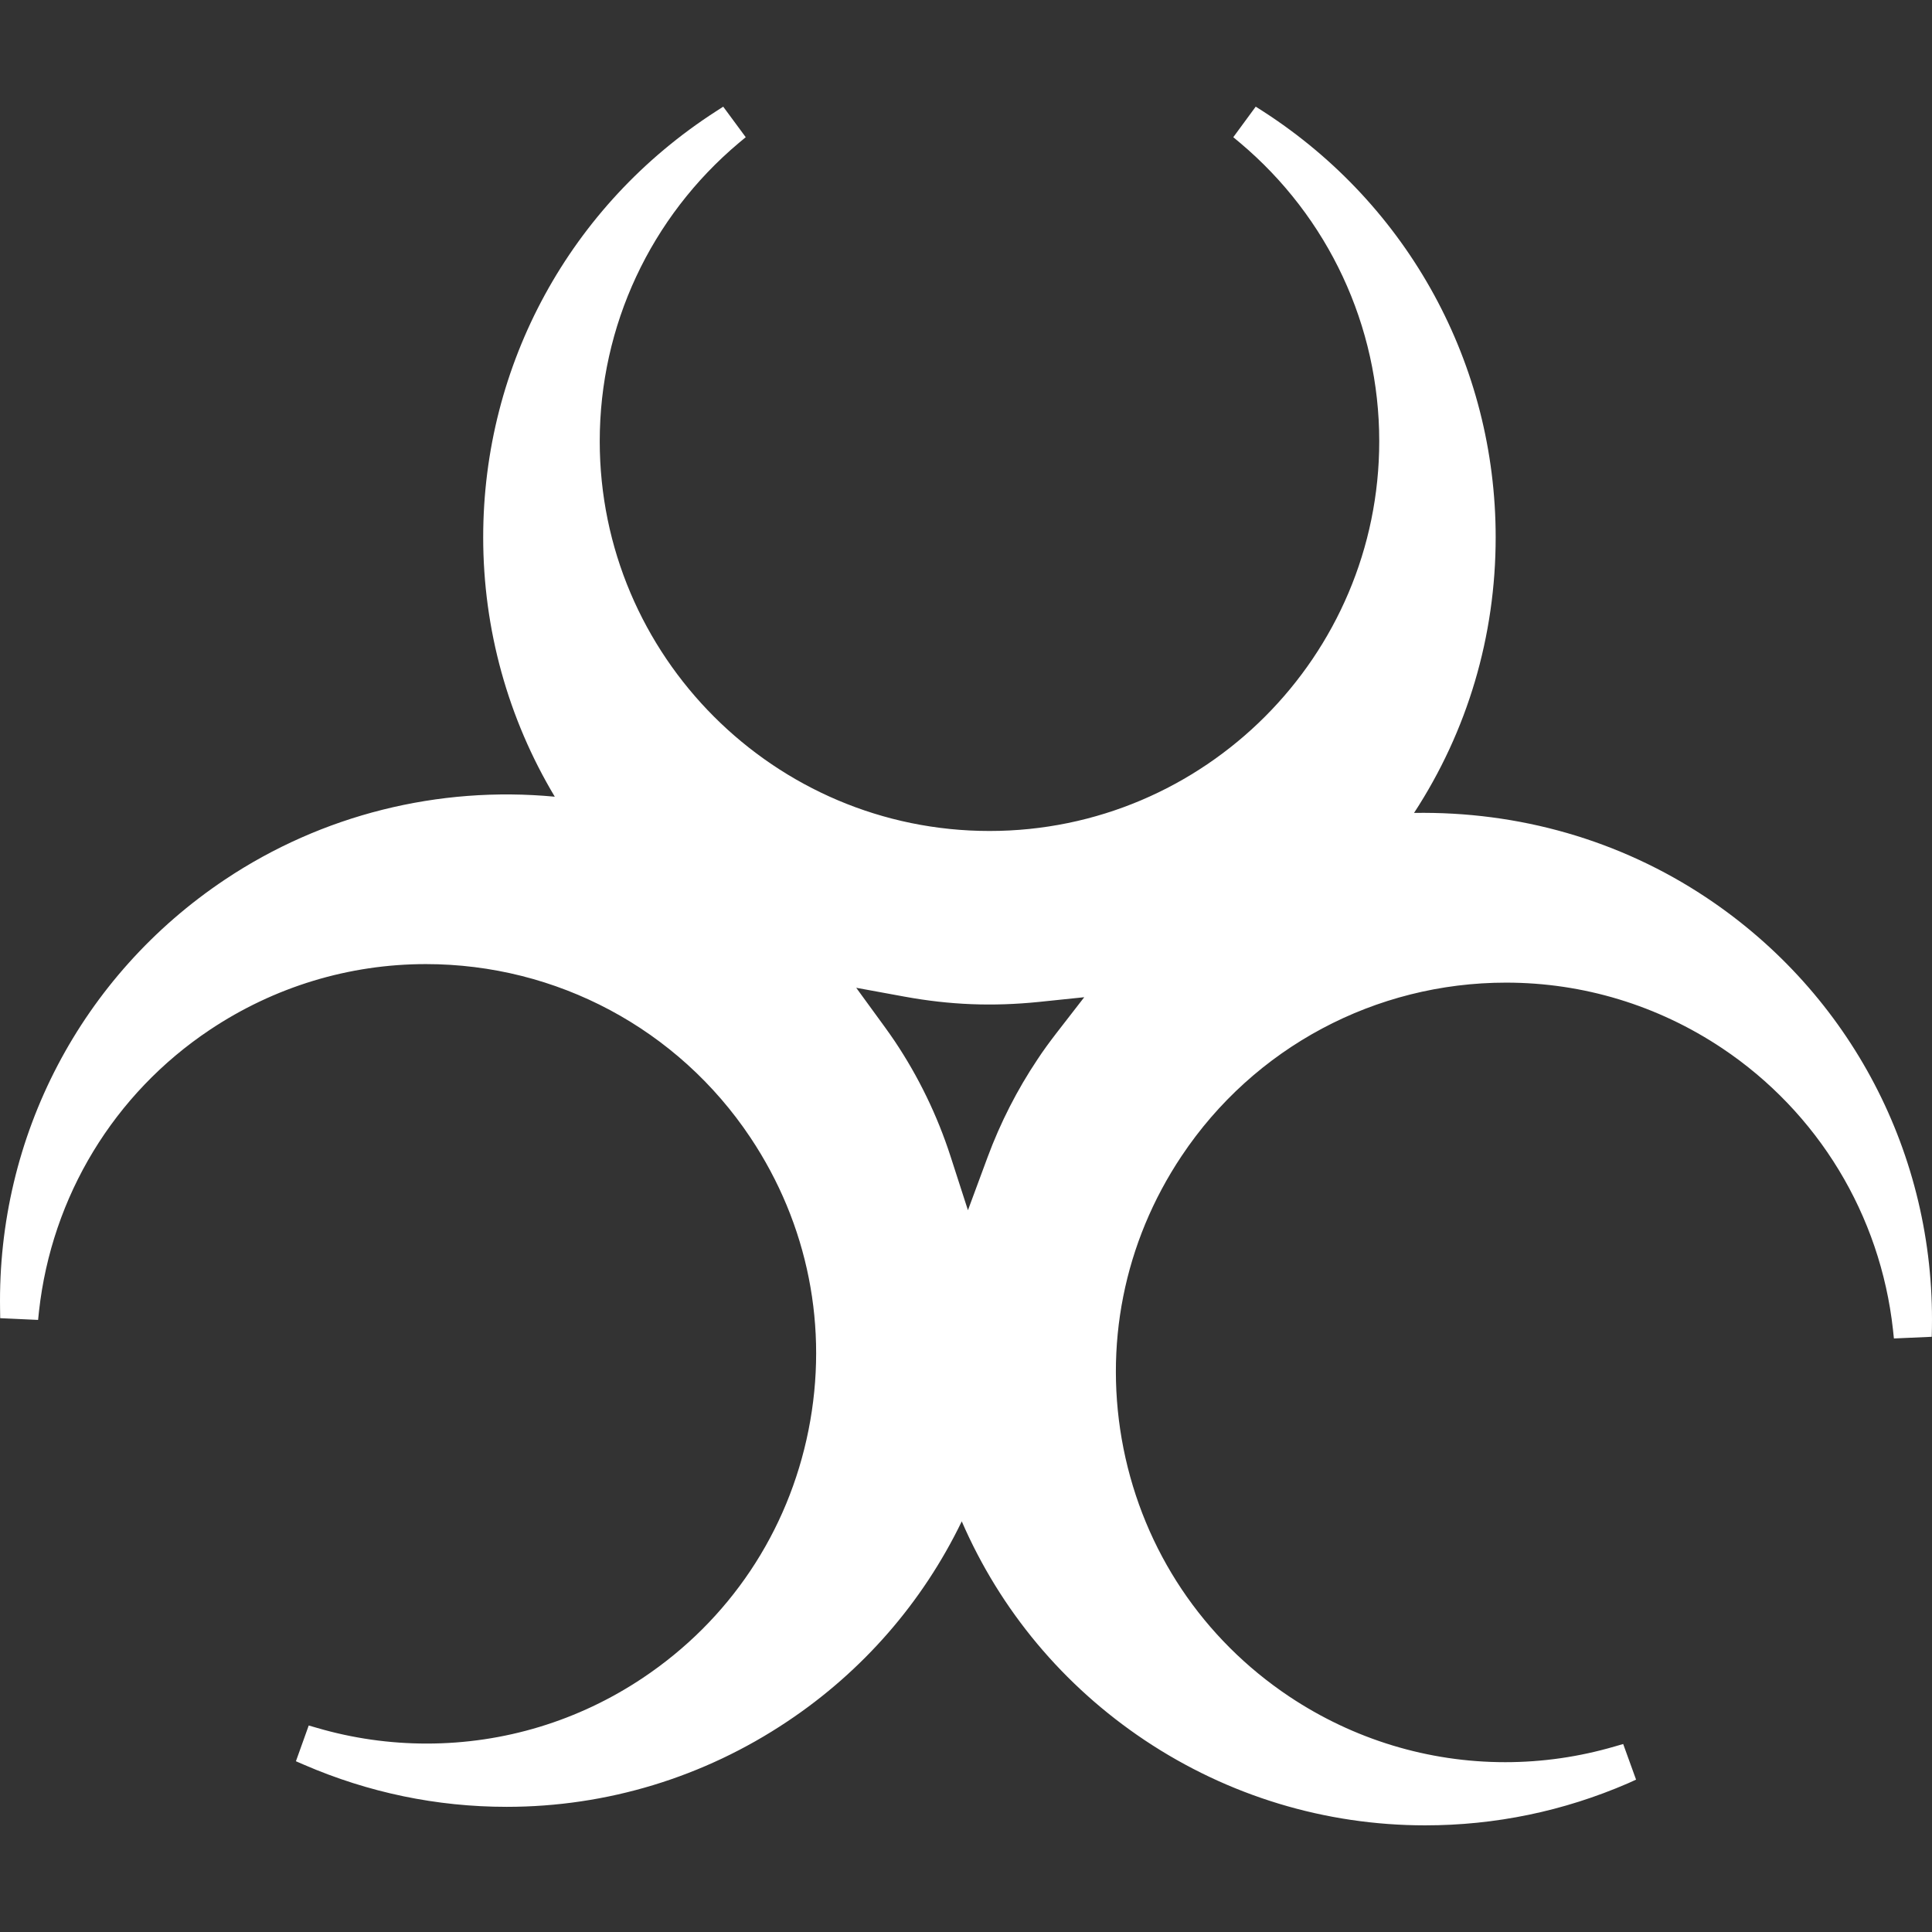 <?xml version="1.0" encoding="UTF-8" standalone="no"?>
<!-- Generator: Adobe Illustrator 16.0.0, SVG Export Plug-In . SVG Version: 6.00 Build 0)  -->

<svg
   version="1.1"
   id="Capa_1"
   x="0px"
   y="0px"
   width="360.867px"
   height="360.867px"
   viewBox="0 0 360.867 360.867"
   style="enable-background:new 0 0 360.867 360.867;"
   xml:space="preserve"
   sodipodi:docname="biohazard.svg"
   inkscape:version="1.1 (1:1.1+202105261517+ce6663b3b7)"
   xmlns:inkscape="http://www.inkscape.org/namespaces/inkscape"
   xmlns:sodipodi="http://sodipodi.sourceforge.net/DTD/sodipodi-0.dtd"
   xmlns="http://www.w3.org/2000/svg"
   xmlns:svg="http://www.w3.org/2000/svg"><rect x="0" y="0" width="360.867" height="360.867" fill="#333333" stroke="none"/><defs
   id="defs13" /><sodipodi:namedview
   id="namedview11"
   pagecolor="#ffffff"
   bordercolor="#666666"
   borderopacity="1.0"
   inkscape:pageshadow="2"
   inkscape:pageopacity="0.0"
   inkscape:pagecheckerboard="0"
   showgrid="false"
   inkscape:zoom="0.65398054"
   inkscape:cx="-6.1163899"
   inkscape:cy="152.1452"
   inkscape:window-width="1536"
   inkscape:window-height="967"
   inkscape:window-x="0"
   inkscape:window-y="0"
   inkscape:window-maximized="1"
   inkscape:current-layer="g8" />
<g
   id="g8">
	<g
   id="g6"
   style="fill:#ffffff">
		<g
   id="g4"
   style="fill:#ffffff">
			<path
   d="M318.832,167.728c-16.261-10.854-35.194-16.204-54.71-15.889c9.992-15.306,15.246-33.026,15.246-51.485     c0-32.27-16.225-62-43.421-79.543l-1.398-0.892l-4.191,5.708l1.261,1.051c16.52,13.901,26.001,34.2,26.001,55.733     c0,40.139-32.673,72.802-72.796,72.802c-40.14,0-72.803-32.663-72.803-72.802c0-21.533,9.476-41.838,26.004-55.733l1.267-1.051     l-4.207-5.702l-1.384,0.892c-27.202,17.531-43.448,47.261-43.448,79.542c0,17.156,4.618,33.825,13.373,48.453     c-21.734-2.053-43.484,3.372-61.585,15.465c-26.848,17.924-42.565,47.927-42.028,80.281l0.024,1.657l7.077,0.324l0.171-1.633     c2.375-21.438,14.003-40.604,31.906-52.549c12.028-8.031,25.986-12.279,40.364-12.279c24.416,0,47.068,12.105,60.604,32.39     c10.796,16.165,14.664,35.572,10.856,54.662c-3.804,19.065-14.799,35.494-30.964,46.291     c-11.997,8.017-25.943,12.249-40.343,12.249c-6.918,0-13.805-0.973-20.458-2.918l-1.585-0.456l-2.393,6.677l1.513,0.654     c12.027,5.201,24.761,7.861,37.869,7.861c18.675,0,36.797-5.507,52.383-15.926c14.093-9.391,25.298-22.277,32.603-37.397     c7.206,16.621,18.957,30.696,34.173,40.875c15.595,10.406,33.705,15.906,52.387,15.906c13.108,0,25.844-2.642,37.884-7.854     l1.507-0.684l-2.407-6.654l-1.579,0.457c-6.636,1.939-13.523,2.936-20.453,2.936c-14.369,0-28.312-4.245-40.34-12.262     c-16.153-10.796-27.147-27.255-30.961-46.314c-3.795-19.083,0.055-38.49,10.851-54.644c13.529-20.29,36.209-32.387,60.612-32.387     c14.394,0,28.337,4.23,40.364,12.259c17.9,11.967,29.544,31.129,31.903,52.59l0.169,1.615l7.067-0.312l0.036-1.651     C361.394,215.676,345.679,185.658,318.832,167.728z M197.307,192.99c-1.207,1.573-2.432,3.219-3.537,4.912     c-3.773,5.645-6.911,11.781-9.316,18.272l-3.657,9.878l-3.239-10.028c-2.474-7.662-5.996-14.922-10.449-21.569     c-0.585-0.864-1.192-1.729-1.801-2.569l-5.38-7.384l8.989,1.648c8.542,1.562,16.486,1.874,25.16,0.991l8.442-0.877     L197.307,192.99z"
   id="path2"
   style="fill:#ffffff" />
		</g>
	</g>
</g>

</svg>
